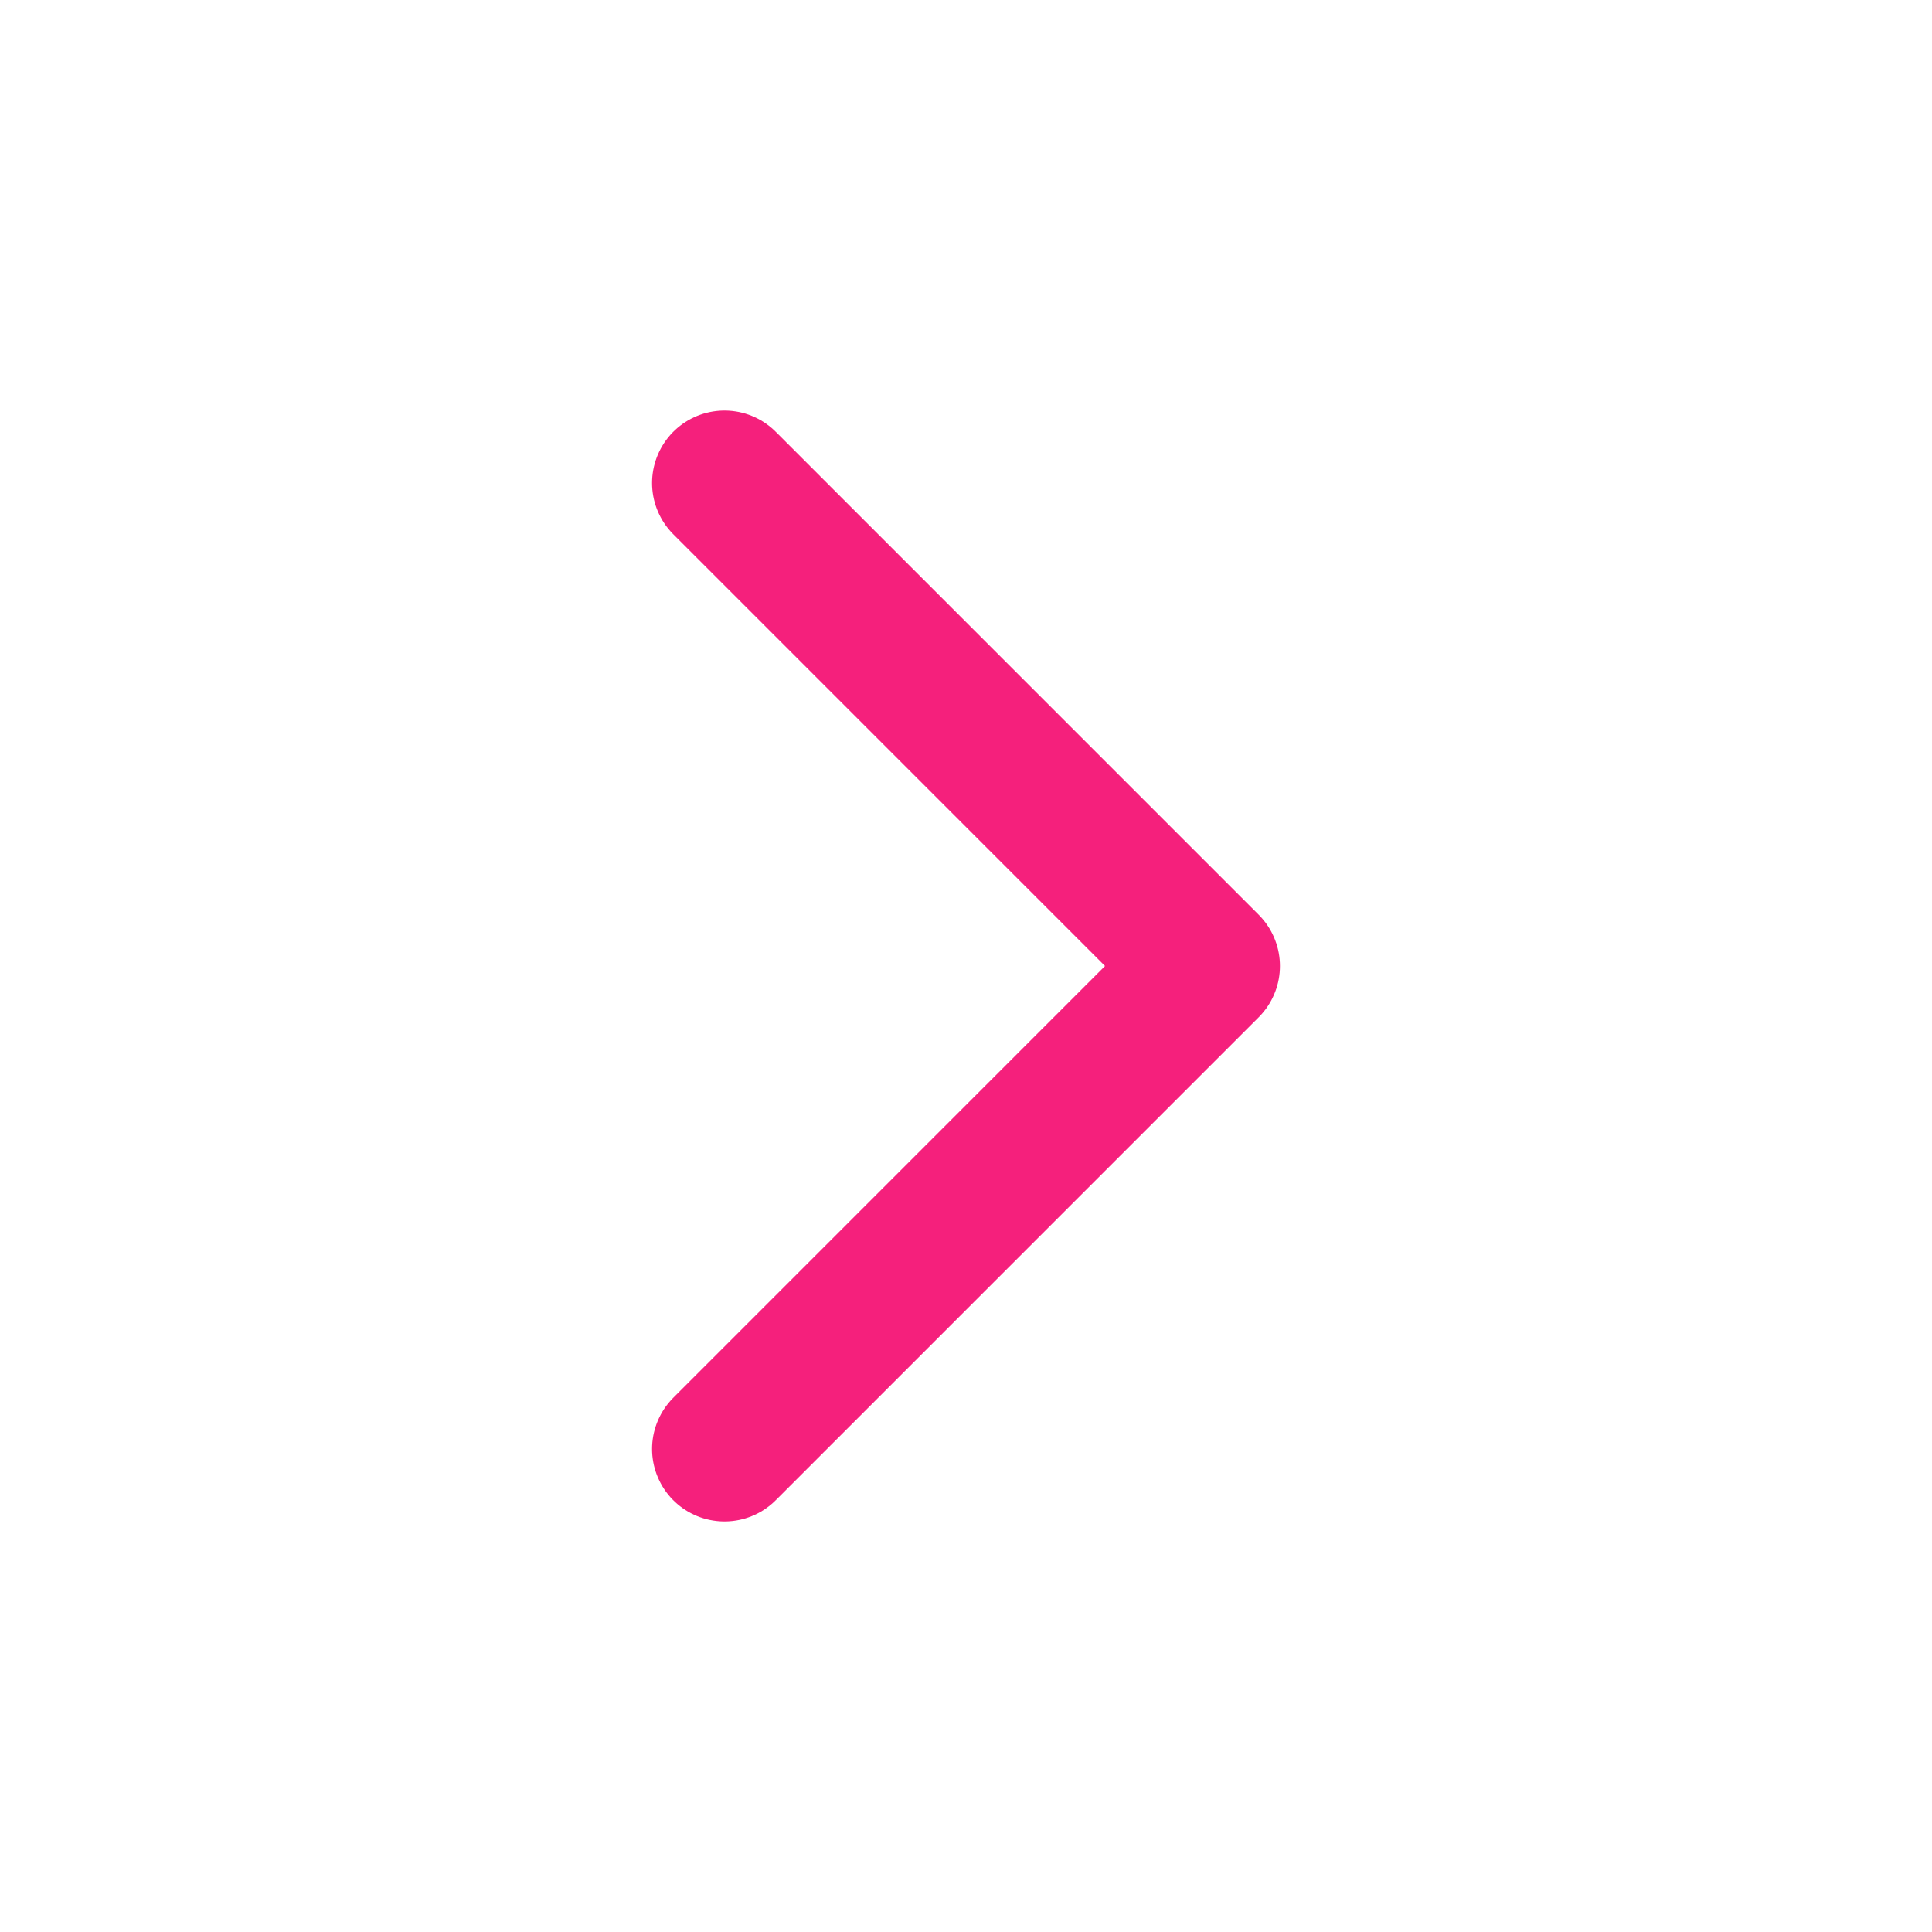 <svg width="20" height="20" viewBox="0 0 20 20" fill="none" xmlns="http://www.w3.org/2000/svg">
<path d="M7.5 15L12.5 10L7.5 5" stroke="#F5207C" stroke-width="1.5" stroke-linecap="round" stroke-linejoin="round"/>
</svg>
